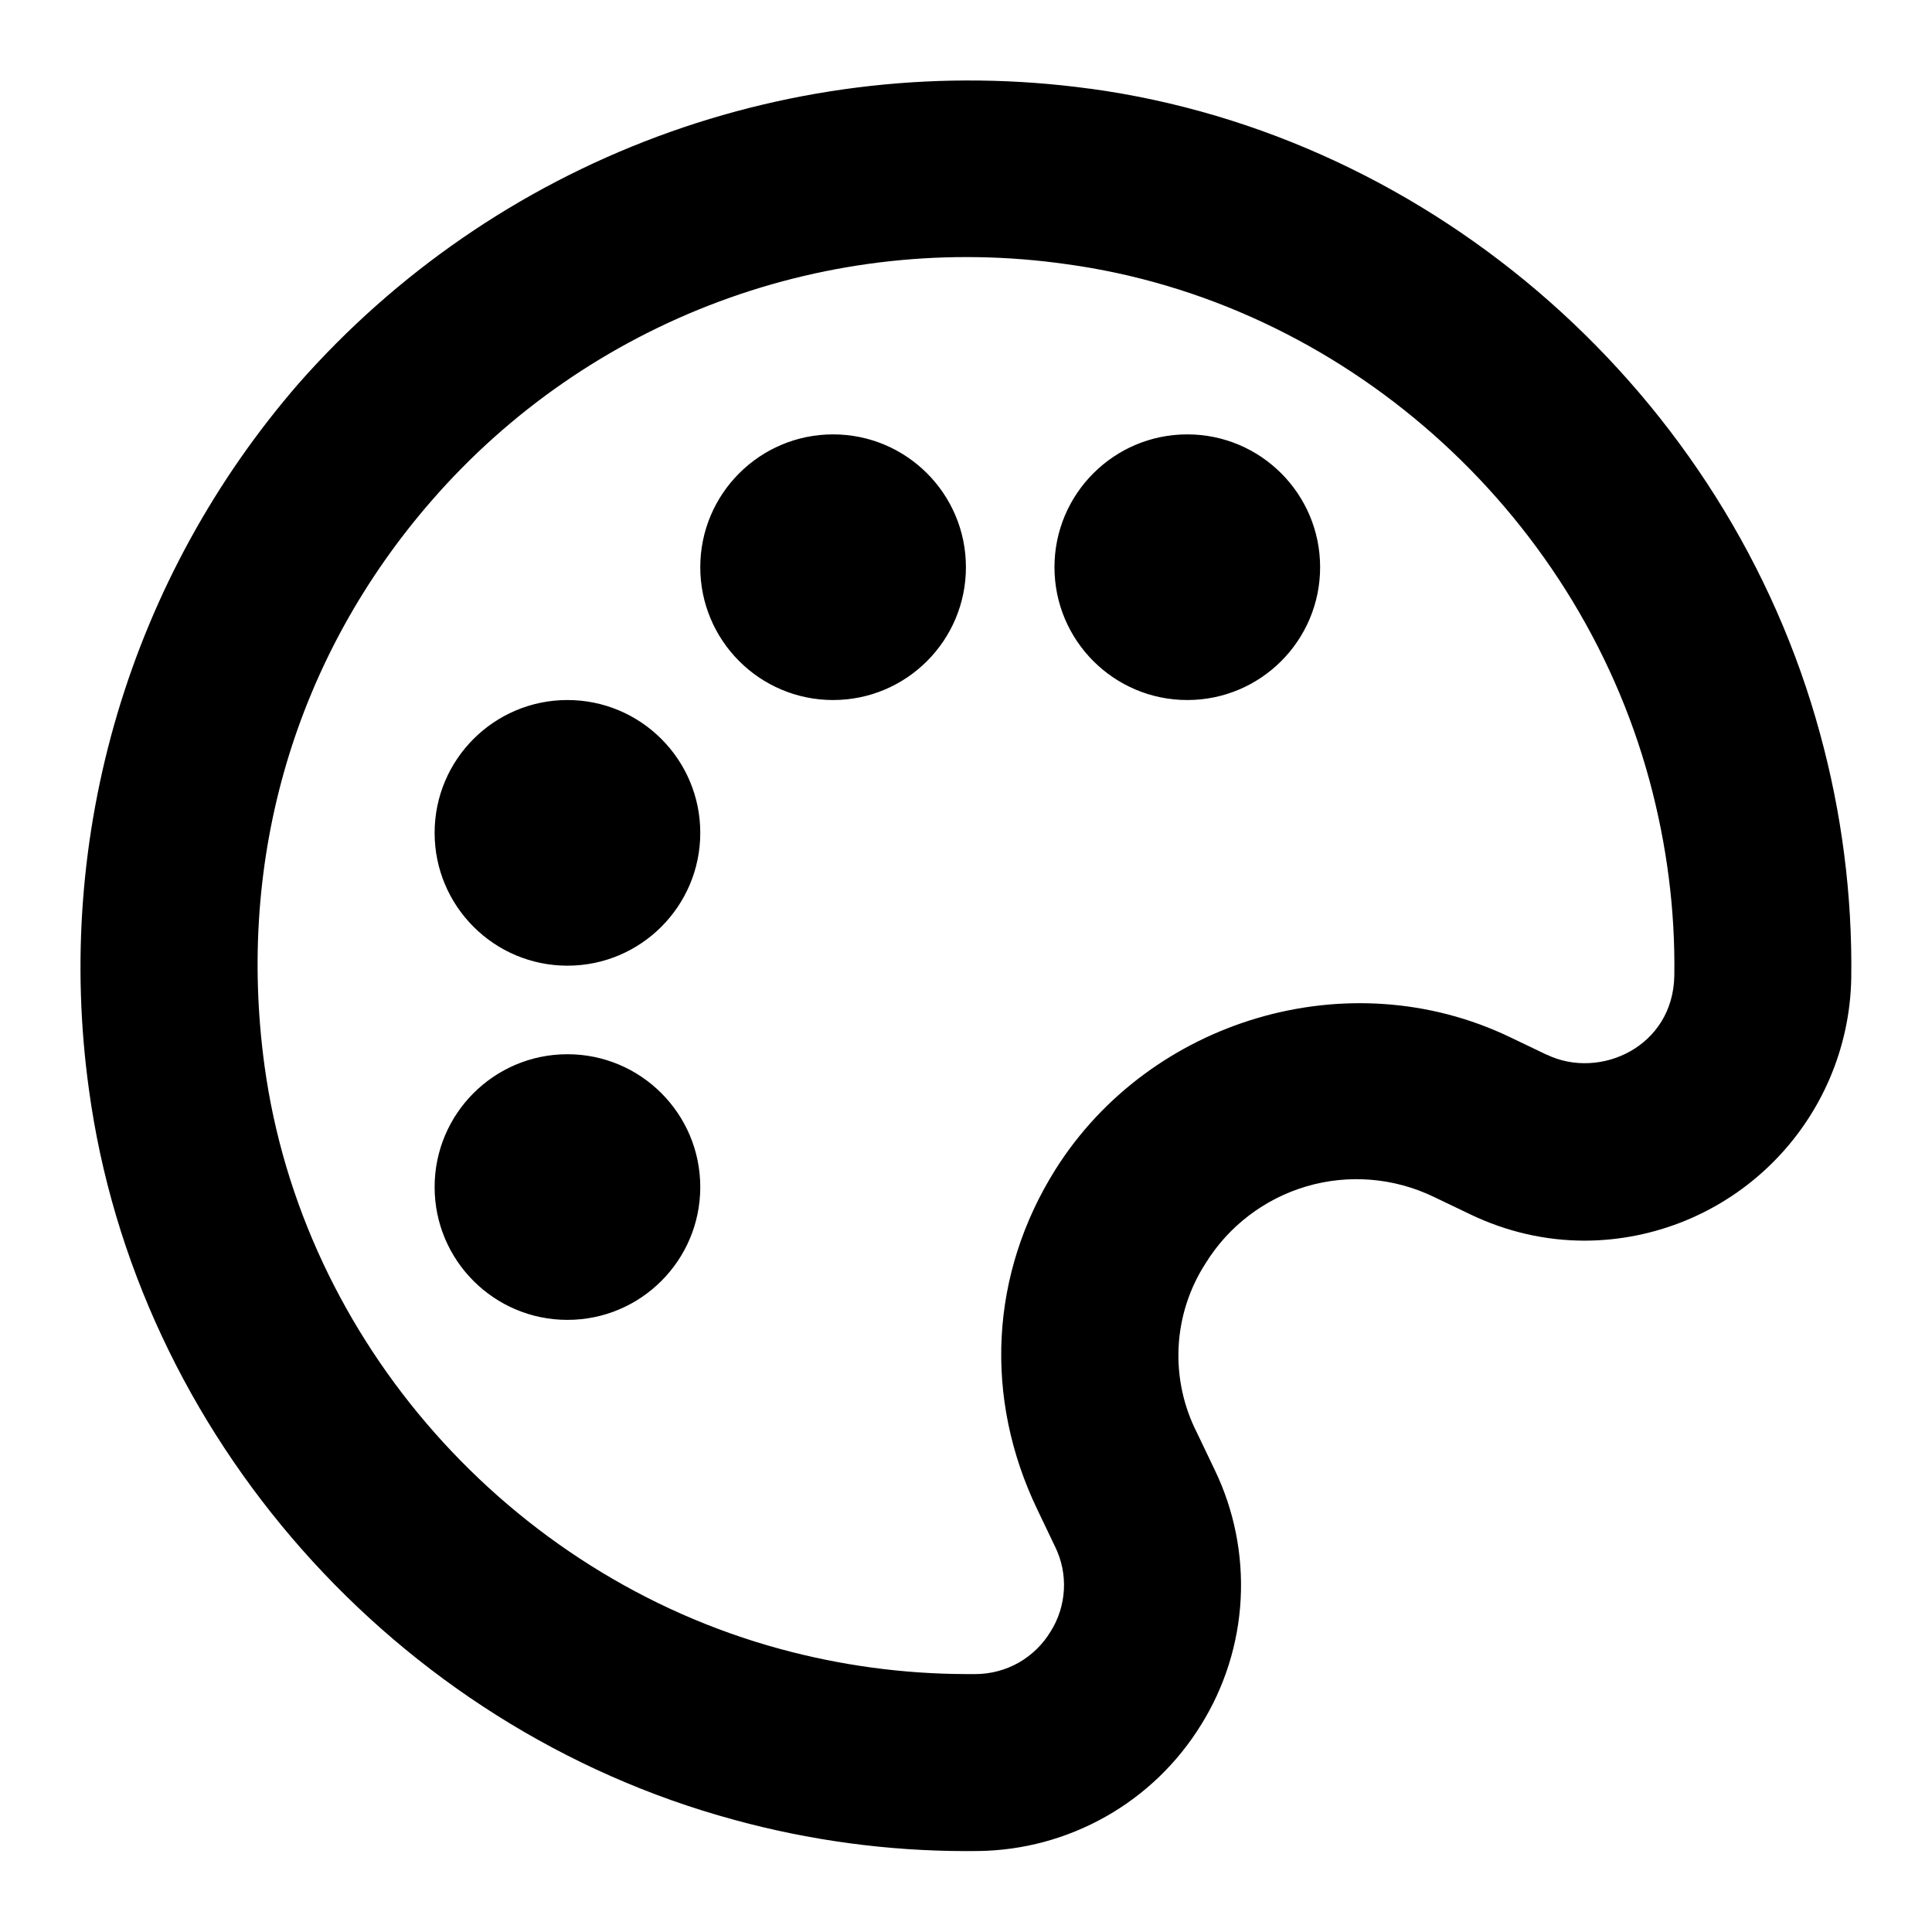 <svg class="MuiSvgIcon-root" focusable="false" viewBox="0 0 24 24" aria-hidden="true" style="font-size: 24px;"><path d="m13.539 1.102c-1.814-.248-3.661-.043-5.376.596-1.715.639-3.246 1.694-4.455 3.068-1.034 1.192-1.802 2.591-2.251 4.103-.449 1.513-.569 3.104-.352 4.667.583 4.283 3.804 7.928 8.013 9.07.938.257 1.907.388 2.88.389l.156-.001c.556-.007 1.101-.155 1.585-.429.484-.274.89-.666 1.182-1.14.293-.471.462-1.008.491-1.562.029-.554-.082-1.106-.323-1.605l-.219-.458c-.168-.329-.247-.696-.229-1.065.018-.369.133-.727.333-1.038.286-.465.734-.806 1.257-.96.523-.153 1.085-.107 1.576.129l.453.217c.453.218.935.329 1.431.329.868-.004 1.7-.348 2.318-.958.618-.61.973-1.437.988-2.305.014-1.025-.117-2.047-.388-3.036-1.144-4.208-4.788-7.429-9.072-8.012zm5.674 12-.453-.217c-2.011-.966-4.477-.218-5.649 1.643-.812 1.294-.894 2.833-.224 4.226l.219.458c.082.166.12.351.11.536-.01.185-.067.365-.166.521-.097.16-.233.292-.395.385-.163.092-.346.141-.533.142h-.123c-.778-.002-1.553-.107-2.304-.311-3.369-.914-5.943-3.827-6.409-7.245-.353-2.591.387-5.085 2.082-7.028.964-1.106 2.19-1.954 3.566-2.466 1.376-.512 2.857-.671 4.31-.465 3.418.465 6.33 3.04 7.245 6.409.218.803.322 1.621.31 2.428-.013.888-.929 1.301-1.585.983zm-12.164 3.294c.911 0 1.65-.739 1.65-1.65 0-.911-.739-1.65-1.65-1.65-.911 0-1.65.739-1.65 1.65 0 .911.739 1.65 1.65 1.65zm0-4.4c.911 0 1.65-.739 1.65-1.65 0-.911-.739-1.65-1.65-1.65-.911 0-1.65.739-1.65 1.65 0 .911.739 1.65 1.65 1.65zm3.3-3.3c.911 0 1.65-.739 1.65-1.65 0-.911-.739-1.65-1.65-1.65-.911 0-1.65.739-1.65 1.65 0 .911.739 1.65 1.65 1.65zm4.4 0c.911 0 1.65-.739 1.65-1.65 0-.911-.739-1.65-1.65-1.65-.911 0-1.65.739-1.65 1.65 0 .911.739 1.65 1.65 1.65z" fill="currentColor"></path></svg>